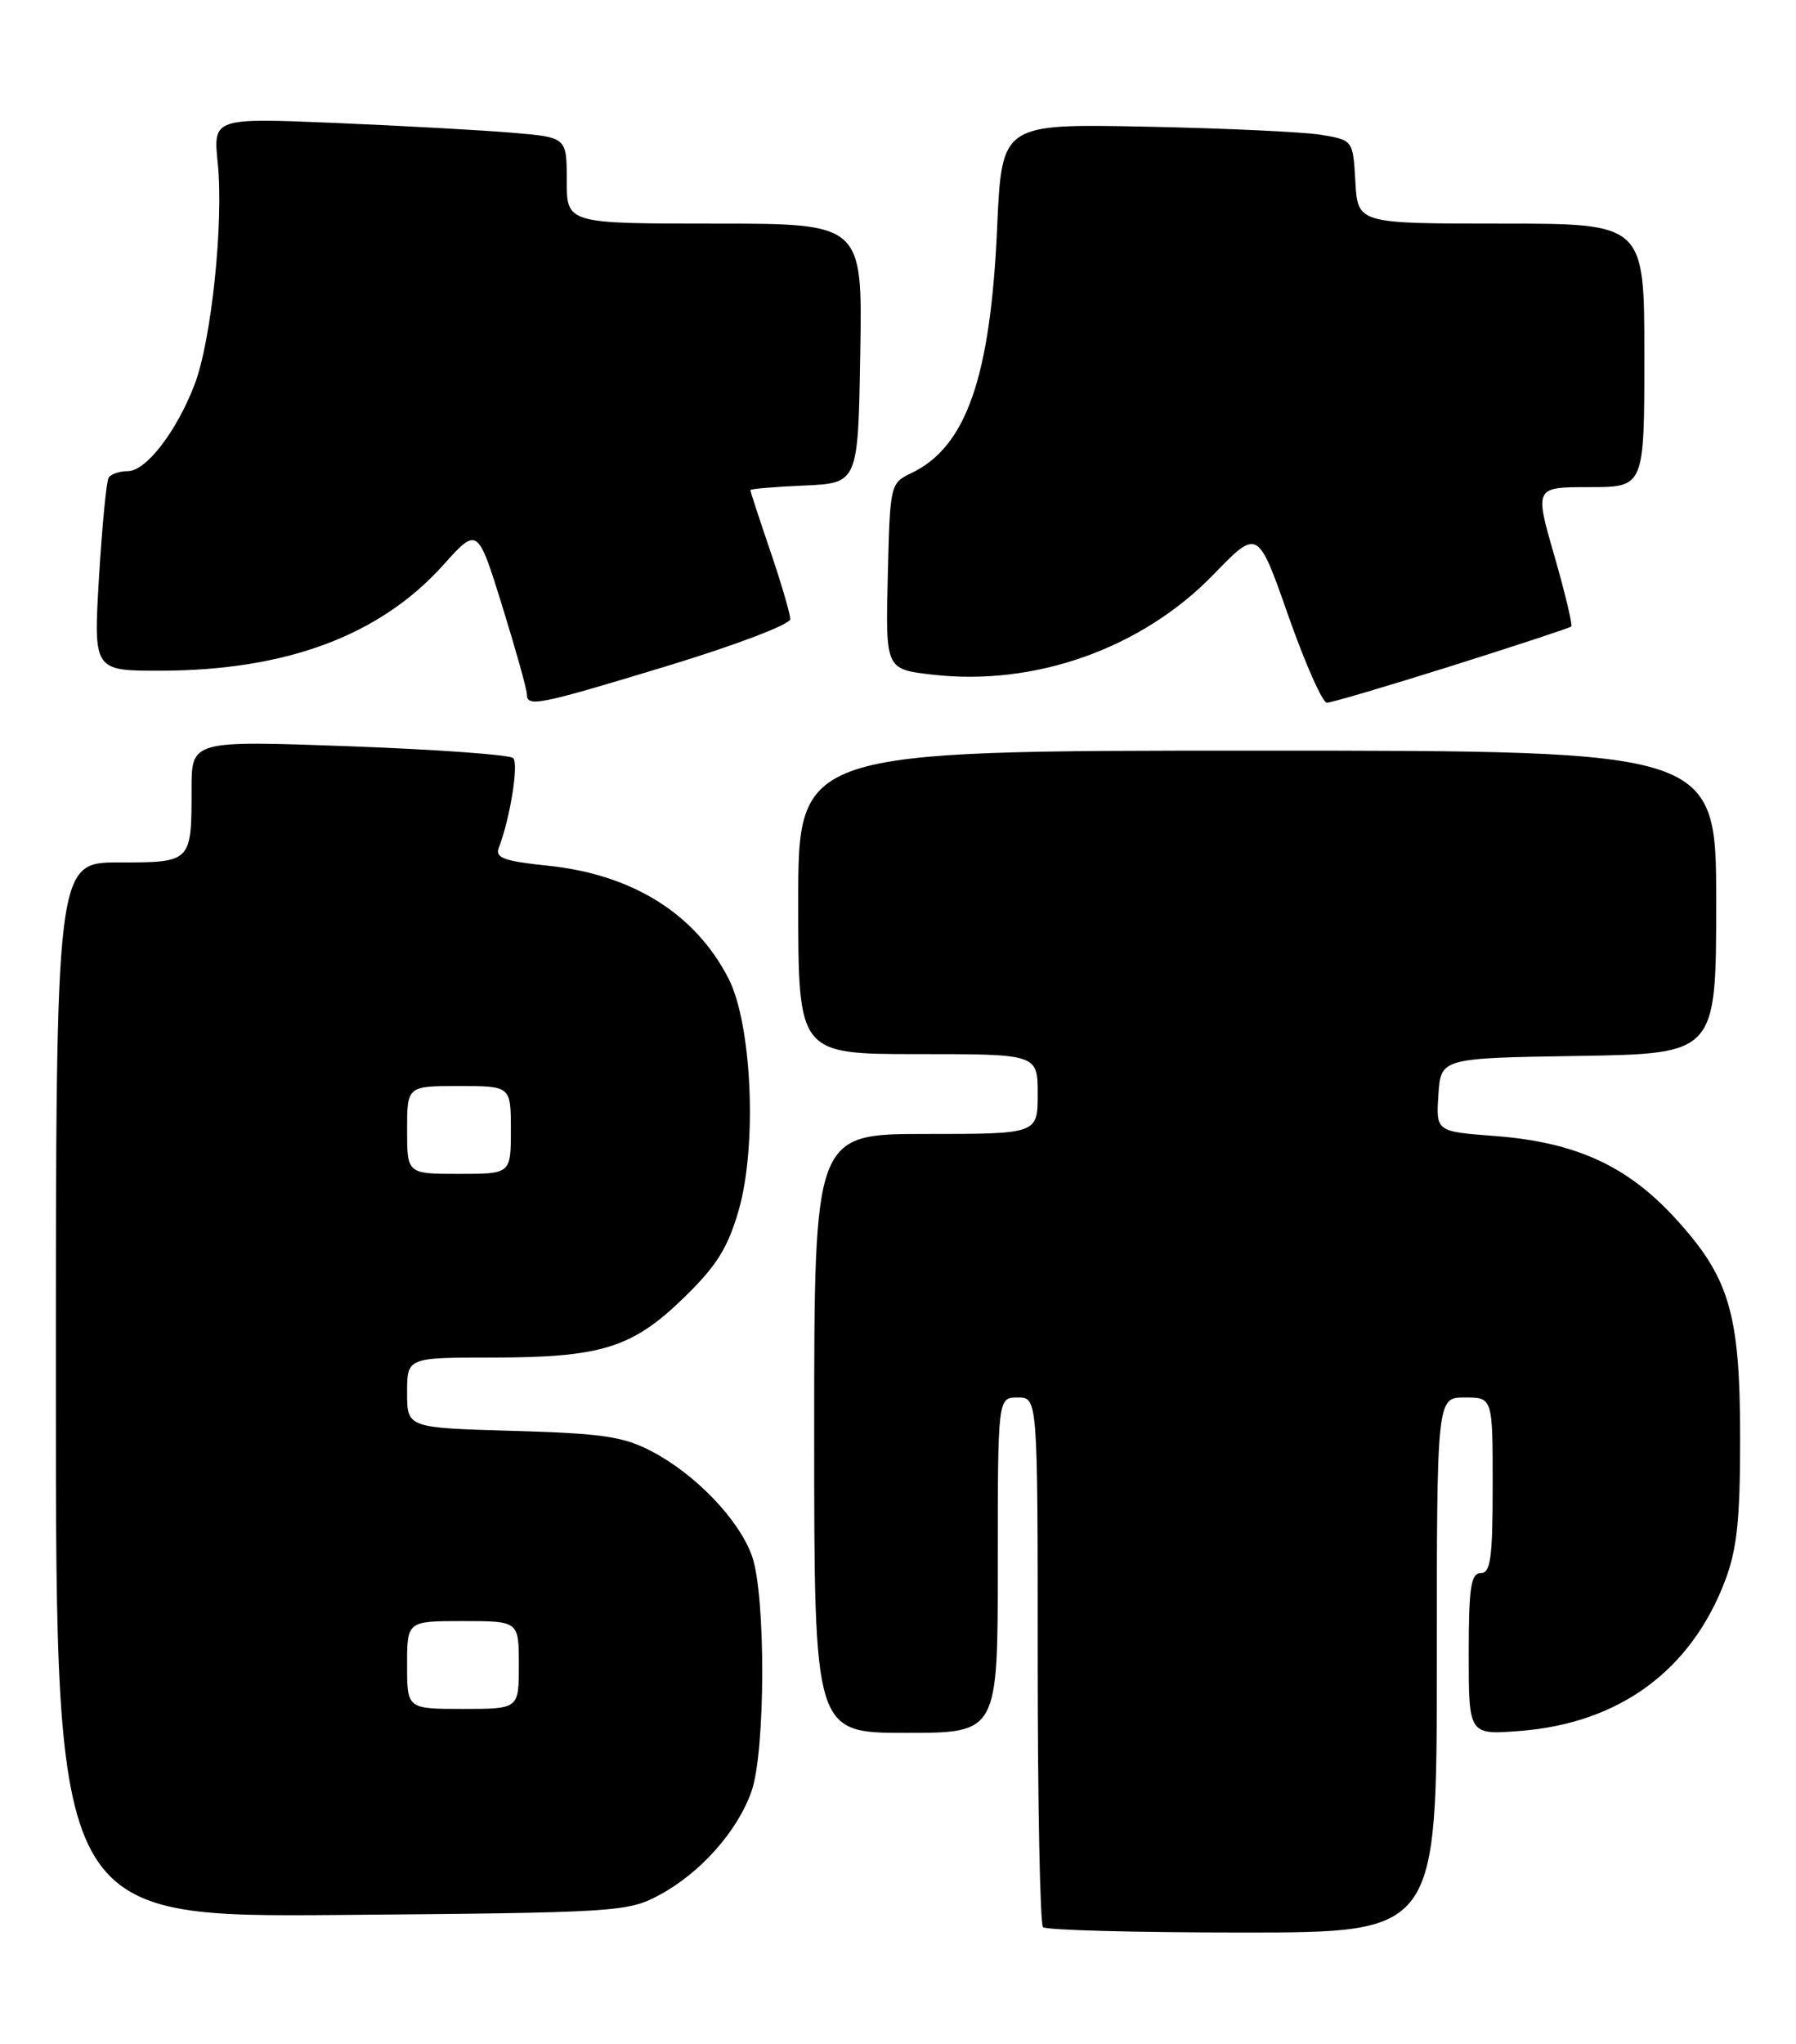 <?xml version="1.0" encoding="UTF-8" standalone="no"?>
<!DOCTYPE svg PUBLIC "-//W3C//DTD SVG 1.1//EN" "http://www.w3.org/Graphics/SVG/1.1/DTD/svg11.dtd" >
<svg xmlns="http://www.w3.org/2000/svg" xmlns:xlink="http://www.w3.org/1999/xlink" version="1.1" viewBox="0 0 225 256">
 <g >
 <path fill="currentColor"
d=" M 180.00 208.50 C 180.00 175.00 180.00 175.00 183.50 175.00 C 187.00 175.00 187.00 175.00 187.00 186.00 C 187.00 195.11 186.74 197.00 185.50 197.00 C 184.27 197.00 184.00 198.79 184.00 207.14 C 184.00 217.27 184.00 217.27 190.51 216.75 C 202.89 215.76 211.84 209.19 216.11 197.96 C 217.61 194.01 218.00 190.32 218.00 180.17 C 218.00 164.48 216.69 160.01 209.91 152.60 C 203.88 145.99 197.40 143.03 187.31 142.26 C 179.90 141.70 179.90 141.70 180.20 137.10 C 180.50 132.50 180.50 132.50 197.75 132.23 C 215.00 131.95 215.00 131.95 215.00 112.98 C 215.00 94.00 215.00 94.00 157.50 94.00 C 100.00 94.00 100.00 94.00 100.00 113.00 C 100.00 132.00 100.00 132.00 115.00 132.00 C 130.00 132.00 130.00 132.00 130.00 137.00 C 130.00 142.00 130.00 142.00 116.00 142.00 C 102.00 142.00 102.00 142.00 102.00 179.50 C 102.00 217.00 102.00 217.00 113.50 217.00 C 125.00 217.00 125.00 217.00 125.00 196.00 C 125.00 175.00 125.00 175.00 127.50 175.00 C 130.00 175.00 130.00 175.00 130.00 207.83 C 130.00 225.89 130.30 240.97 130.67 241.33 C 131.03 241.70 142.28 242.00 155.67 242.00 C 180.00 242.00 180.00 242.00 180.00 208.50 Z  M 82.59 237.31 C 87.72 234.57 92.38 229.33 94.14 224.34 C 95.91 219.35 95.95 199.77 94.21 194.86 C 92.60 190.33 87.20 184.67 81.69 181.77 C 78.12 179.89 75.54 179.50 64.25 179.18 C 51.00 178.80 51.00 178.80 51.00 174.40 C 51.00 170.00 51.00 170.00 61.63 170.00 C 75.32 170.00 79.22 168.79 85.66 162.52 C 89.77 158.53 91.18 156.28 92.54 151.56 C 94.88 143.45 94.20 128.22 91.25 122.50 C 87.06 114.38 79.18 109.48 68.57 108.40 C 63.16 107.84 62.01 107.42 62.48 106.19 C 63.91 102.47 65.01 95.61 64.29 94.93 C 63.86 94.51 54.61 93.85 43.75 93.45 C 24.00 92.73 24.00 92.73 24.00 98.79 C 24.00 108.01 24.00 108.00 14.89 108.00 C 7.00 108.00 7.00 108.00 7.00 174.05 C 7.00 240.09 7.00 240.09 42.75 239.80 C 77.33 239.51 78.63 239.43 82.59 237.31 Z  M 83.71 83.36 C 92.18 80.78 99.00 78.19 99.00 77.53 C 99.00 76.88 97.88 73.04 96.50 69.00 C 95.12 64.96 94.00 61.52 94.00 61.37 C 94.00 61.22 97.04 60.96 100.75 60.80 C 107.50 60.50 107.50 60.50 107.77 44.25 C 108.05 28.00 108.05 28.00 89.52 28.00 C 71.00 28.00 71.00 28.00 71.00 22.60 C 71.00 17.20 71.00 17.20 64.25 16.63 C 60.54 16.31 50.57 15.76 42.10 15.40 C 26.70 14.76 26.70 14.76 27.28 20.44 C 28.04 27.82 26.48 42.73 24.36 48.20 C 22.09 54.09 18.29 59.00 16.01 59.00 C 14.97 59.00 13.89 59.37 13.61 59.82 C 13.33 60.27 12.79 65.90 12.40 72.32 C 11.71 84.00 11.71 84.00 20.10 83.99 C 35.89 83.96 47.58 79.59 55.52 70.77 C 59.83 65.97 59.83 65.97 62.92 75.89 C 64.61 81.35 66.00 86.30 66.00 86.91 C 66.00 88.60 67.35 88.33 83.71 83.36 Z  M 181.86 83.39 C 189.91 80.85 196.65 78.63 196.84 78.46 C 197.03 78.29 196.08 74.29 194.72 69.57 C 192.25 61.00 192.25 61.00 199.12 61.00 C 206.00 61.00 206.00 61.00 206.00 44.50 C 206.00 28.00 206.00 28.00 188.05 28.00 C 170.10 28.00 170.10 28.00 169.80 22.77 C 169.50 17.55 169.50 17.55 165.50 16.88 C 163.30 16.52 153.40 16.06 143.50 15.86 C 125.50 15.50 125.50 15.50 124.92 28.50 C 124.09 47.24 121.05 55.95 114.20 59.23 C 111.52 60.51 111.50 60.62 111.22 72.16 C 110.94 83.80 110.94 83.80 116.79 84.48 C 129.66 85.97 143.06 81.20 152.04 71.93 C 157.58 66.21 157.58 66.21 161.40 77.11 C 163.51 83.10 165.68 88.00 166.23 88.00 C 166.78 88.00 173.81 85.92 181.86 83.39 Z  M 51.00 208.50 C 51.00 203.00 51.00 203.00 58.00 203.00 C 65.00 203.00 65.00 203.00 65.00 208.50 C 65.00 214.00 65.00 214.00 58.00 214.00 C 51.00 214.00 51.00 214.00 51.00 208.50 Z  M 51.00 141.50 C 51.00 136.00 51.00 136.00 57.50 136.00 C 64.00 136.00 64.00 136.00 64.00 141.50 C 64.00 147.00 64.00 147.00 57.50 147.00 C 51.00 147.00 51.00 147.00 51.00 141.50 Z "/>
</g>
</svg>